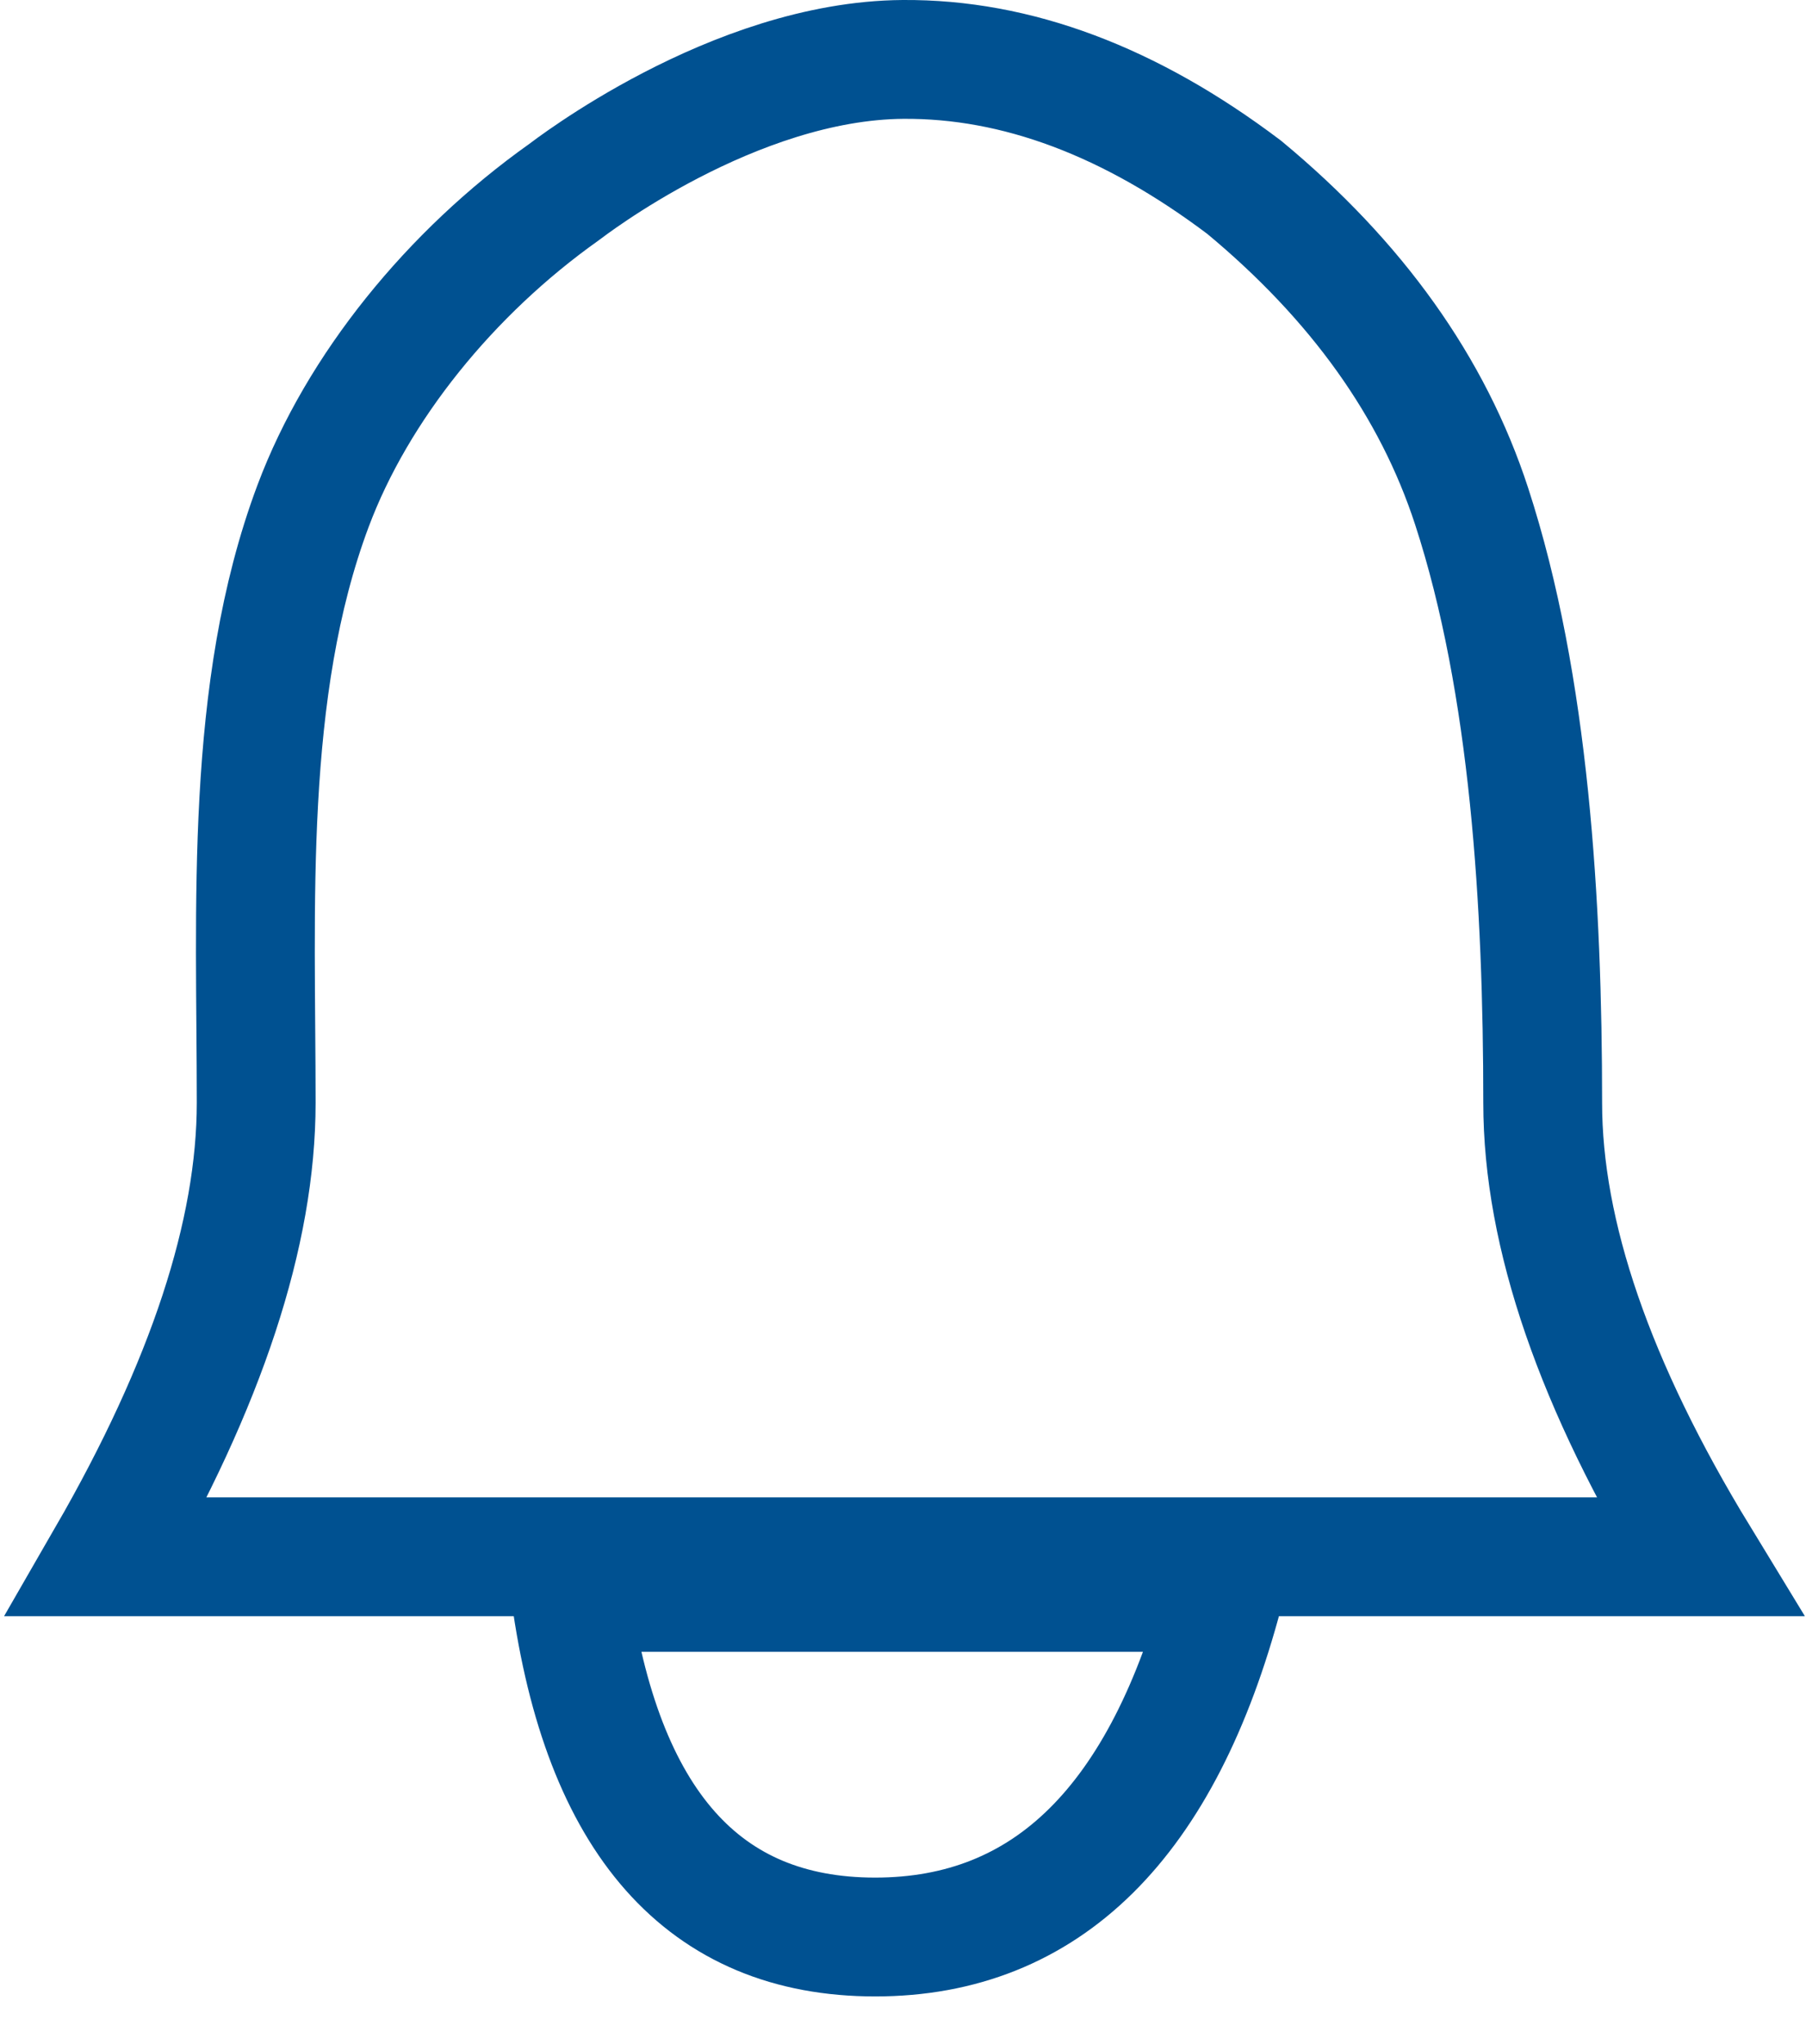<?xml version="1.0" encoding="UTF-8"?>
<svg width="152px" height="172px" viewBox="0 0 152 172" version="1.1" xmlns="http://www.w3.org/2000/svg" xmlns:xlink="http://www.w3.org/1999/xlink">
    <!-- Generator: Sketch 56.3 (81716) - https://sketch.com -->
    <title>notifications-icon</title>
    <desc>Created with Sketch.</desc>
    <g id="notifications-icon" stroke="none" stroke-width="1" fill="none" fill-rule="evenodd">
        <path d="M76,5 C61.681,5.106 47.792,15.937 47.452,16.178 C37.915,22.947 30.083,32.61 26.348,42.581 C20.547,58.072 21.562,76.39 21.562,92.804 C21.562,103.746 17.375,116.479 9,131 L143,131 C134.226,116.608 129.839,103.876 129.839,92.804 C129.839,76.195 128.758,57.625 123.857,42.598 C120.59,32.579 114.209,23.633 104.714,15.76 C95.117,8.518 85.546,4.931 76,5 Z" id="Path-3" stroke="#005191" stroke-width="10"></path>
        <path d="M48,134 C50.658,153.333 59.209,163 73.654,163 C88.099,163 97.881,153.333 103,134 L48,134 Z" id="Path-4" stroke="#005191" stroke-width="10"></path>
    </g>
</svg>